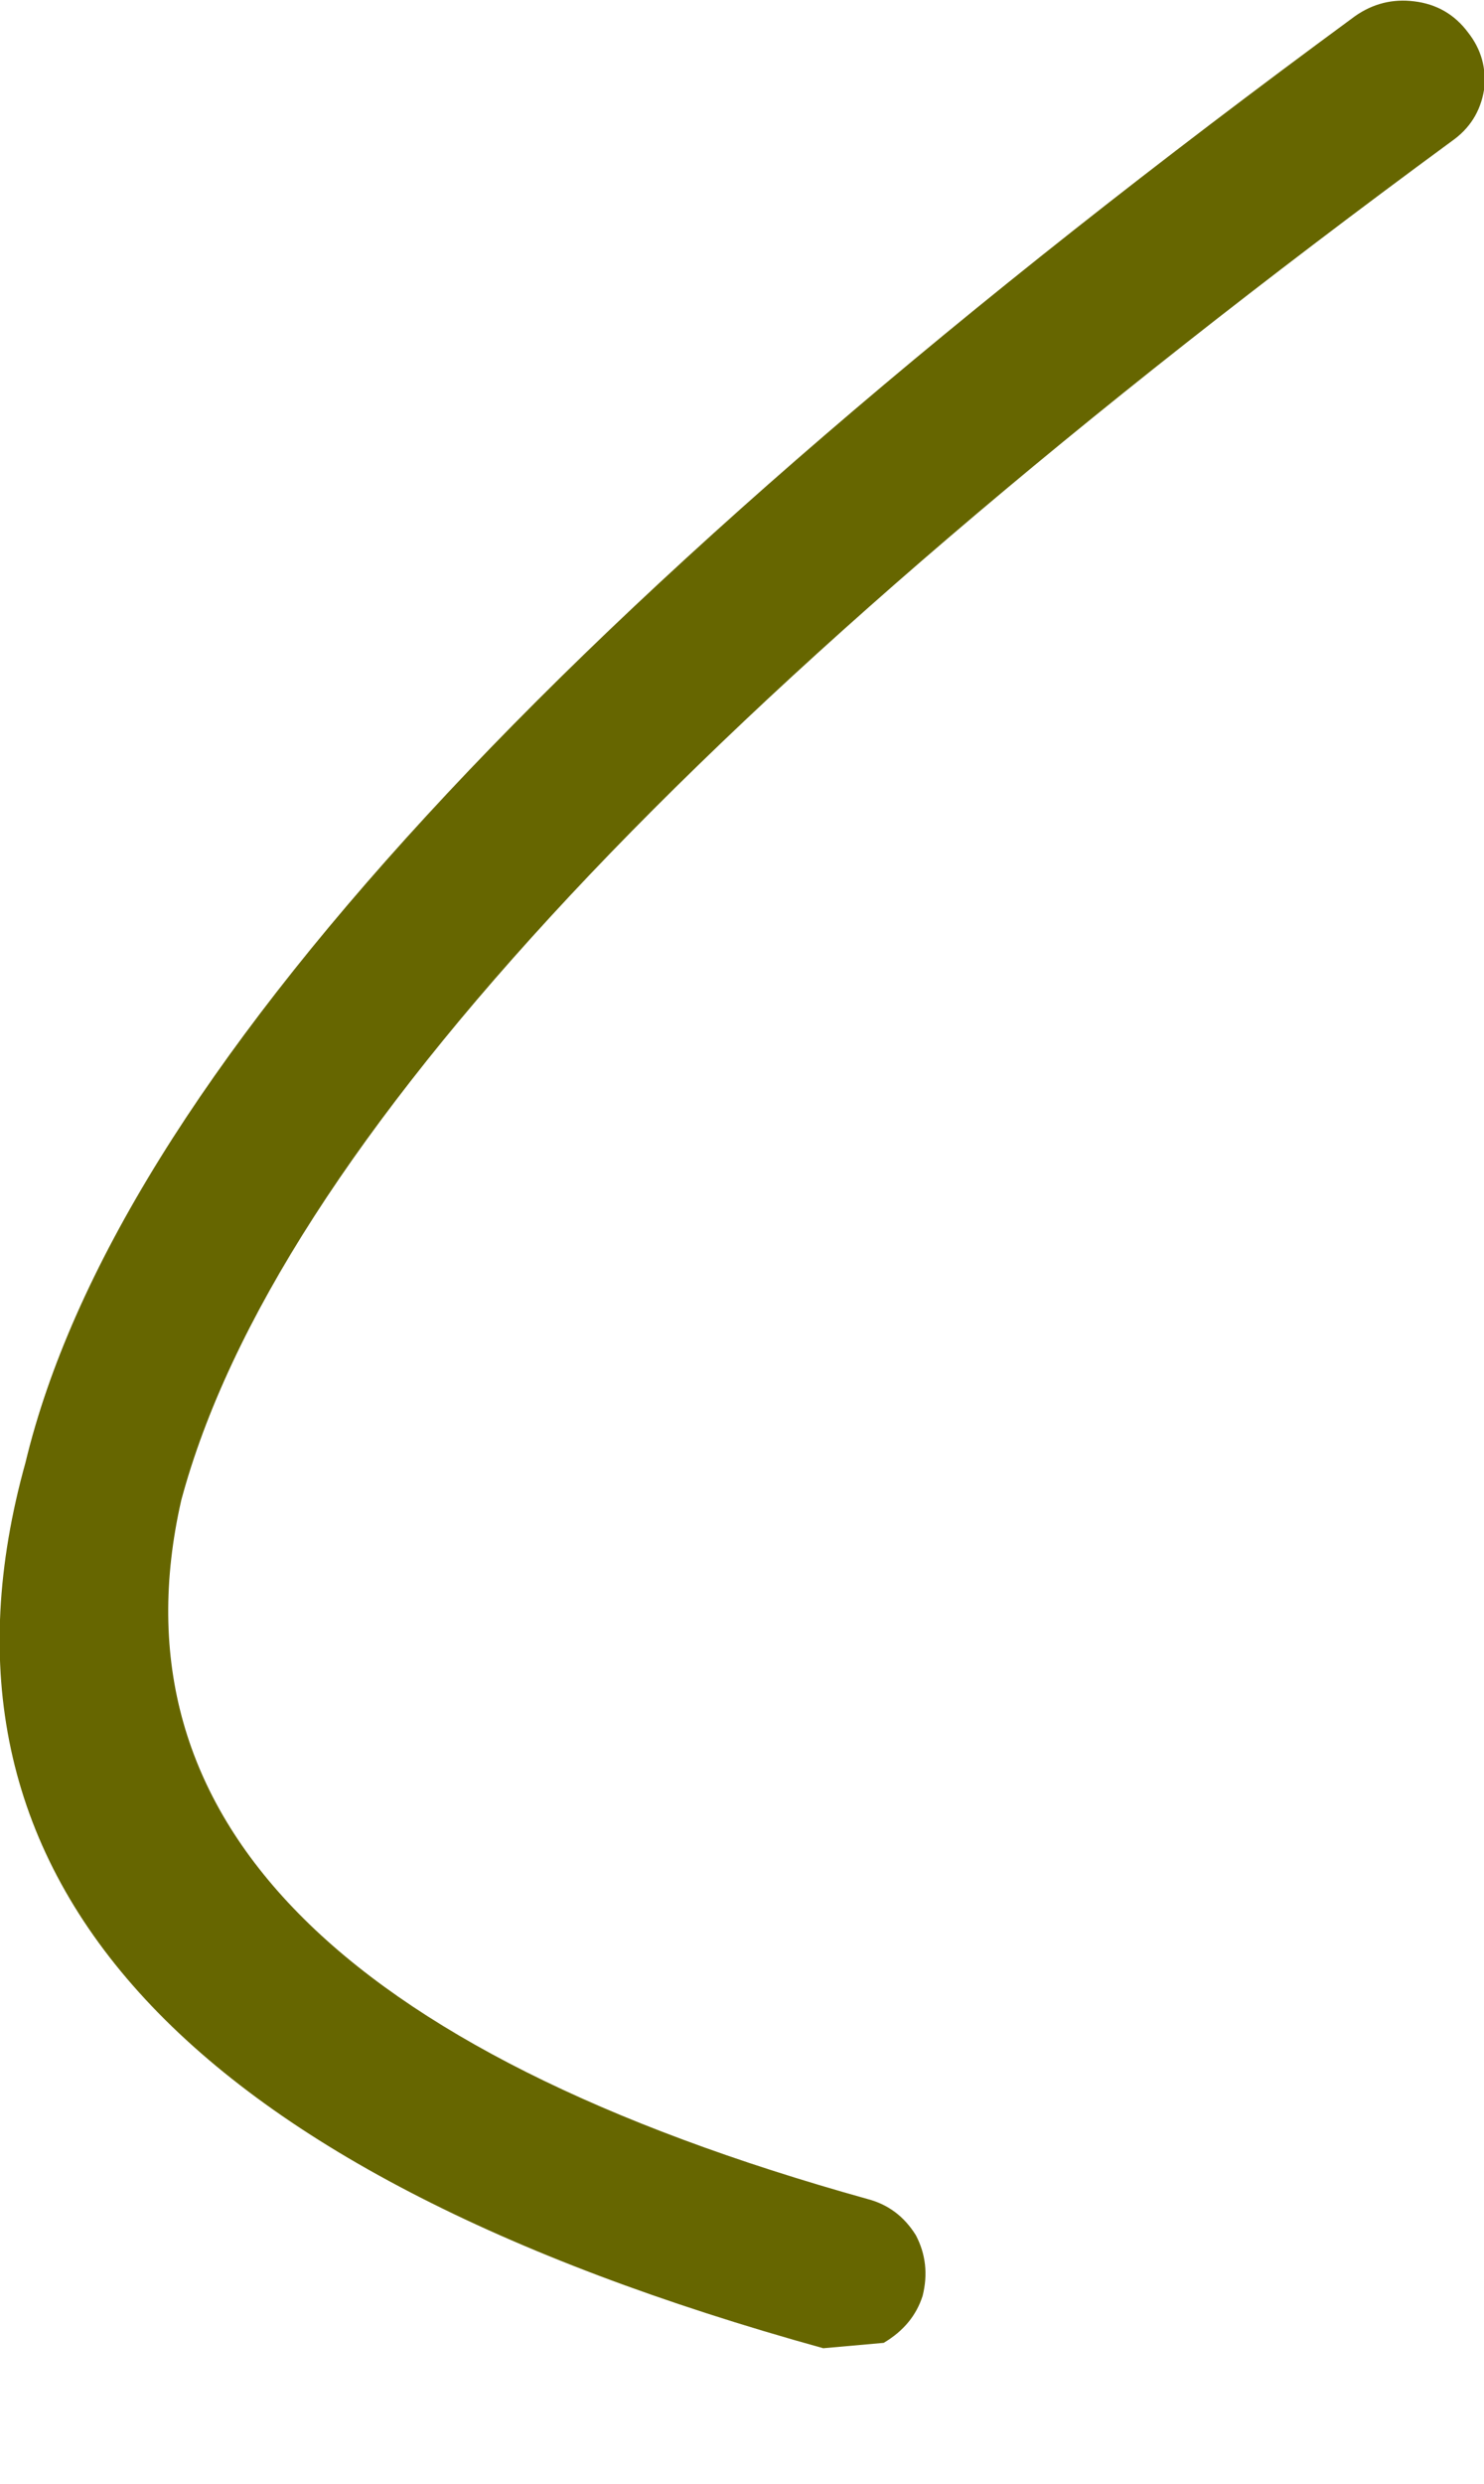 <?xml version="1.0" encoding="UTF-8" standalone="no"?>
<svg xmlns:xlink="http://www.w3.org/1999/xlink" height="92.4px" width="55.25px" xmlns="http://www.w3.org/2000/svg">
  <g transform="matrix(1.0, 0.0, 0.0, 1.0, 48.55, 53.9)">
    <path d="M-47.6 0.5 Q-54.0 23.45 -17.9 33.45 L-15.65 33.25 Q-14.55 32.6 -14.2 31.5 -13.9 30.3 -14.45 29.25 -15.1 28.2 -16.25 27.9 -45.85 19.65 -41.8 1.9 -36.5 -17.8 5.5 -48.65 6.5 -49.35 6.7 -50.55 6.85 -51.75 6.1 -52.7 5.35 -53.7 4.1 -53.85 2.9 -54.0 1.9 -53.3 -42.5 -20.7 -47.6 0.5" fill="#666600" fill-rule="evenodd" stroke="none">
      <animate attributeName="fill" dur="2s" repeatCount="indefinite" values="#666600;#666601"/>
      <animate attributeName="fill-opacity" dur="2s" repeatCount="indefinite" values="1.0;1.0"/>
      <animate attributeName="d" dur="2s" repeatCount="indefinite" values="M-47.6 0.5 Q-54.0 23.45 -17.9 33.45 L-15.65 33.25 Q-14.55 32.6 -14.2 31.5 -13.9 30.3 -14.45 29.25 -15.1 28.2 -16.25 27.9 -45.85 19.65 -41.8 1.9 -36.5 -17.8 5.5 -48.65 6.5 -49.35 6.7 -50.55 6.85 -51.75 6.1 -52.7 5.35 -53.7 4.1 -53.85 2.9 -54.0 1.9 -53.3 -42.5 -20.7 -47.6 0.5;M-47.6 3.6 Q-54.0 27.85 -17.9 38.4 L-15.65 38.15 Q-14.55 37.45 -14.2 36.3 -13.9 35.05 -14.45 33.95 -15.1 32.8 -16.25 32.5 -45.85 23.85 -41.8 5.05 -36.5 -15.7 5.5 -48.25 6.5 -49.05 6.7 -50.3 6.85 -51.55 6.1 -52.55 5.35 -53.6 4.1 -53.75 2.9 -53.95 1.9 -53.2 -42.5 -18.8 -47.6 3.6"/>
    </path>
    <path d="M-47.6 0.5 Q-42.5 -20.7 1.9 -53.3 2.9 -54.0 4.1 -53.85 5.35 -53.7 6.1 -52.7 6.85 -51.75 6.7 -50.55 6.5 -49.35 5.5 -48.65 -36.5 -17.8 -41.8 1.9 -45.85 19.65 -16.25 27.9 -15.1 28.2 -14.45 29.25 -13.9 30.3 -14.2 31.5 -14.55 32.6 -15.65 33.25 L-17.9 33.45 Q-54.0 23.45 -47.6 0.5" fill="none" stroke="#000000" stroke-linecap="round" stroke-linejoin="round" stroke-opacity="0.0" stroke-width="1.0">
      <animate attributeName="stroke" dur="2s" repeatCount="indefinite" values="#000000;#000001"/>
      <animate attributeName="stroke-width" dur="2s" repeatCount="indefinite" values="0.0;0.0"/>
      <animate attributeName="fill-opacity" dur="2s" repeatCount="indefinite" values="0.0;0.0"/>
      <animate attributeName="d" dur="2s" repeatCount="indefinite" values="M-47.6 0.5 Q-42.5 -20.7 1.9 -53.3 2.9 -54.0 4.1 -53.85 5.35 -53.7 6.1 -52.7 6.85 -51.75 6.7 -50.55 6.5 -49.35 5.5 -48.65 -36.5 -17.8 -41.8 1.9 -45.85 19.65 -16.25 27.9 -15.1 28.2 -14.45 29.25 -13.9 30.3 -14.2 31.5 -14.55 32.6 -15.65 33.25 L-17.9 33.45 Q-54.0 23.45 -47.6 0.5;M-47.6 3.6 Q-42.5 -18.8 1.9 -53.2 2.9 -53.95 4.1 -53.75 5.35 -53.6 6.1 -52.55 6.85 -51.55 6.7 -50.3 6.5 -49.05 5.5 -48.25 -36.5 -15.7 -41.8 5.05 -45.85 23.85 -16.25 32.5 -15.1 32.8 -14.45 33.95 -13.9 35.05 -14.2 36.3 -14.55 37.45 -15.65 38.15 L-17.9 38.4 Q-54.0 27.85 -47.6 3.6"/>
    </path>
  </g>
</svg>
